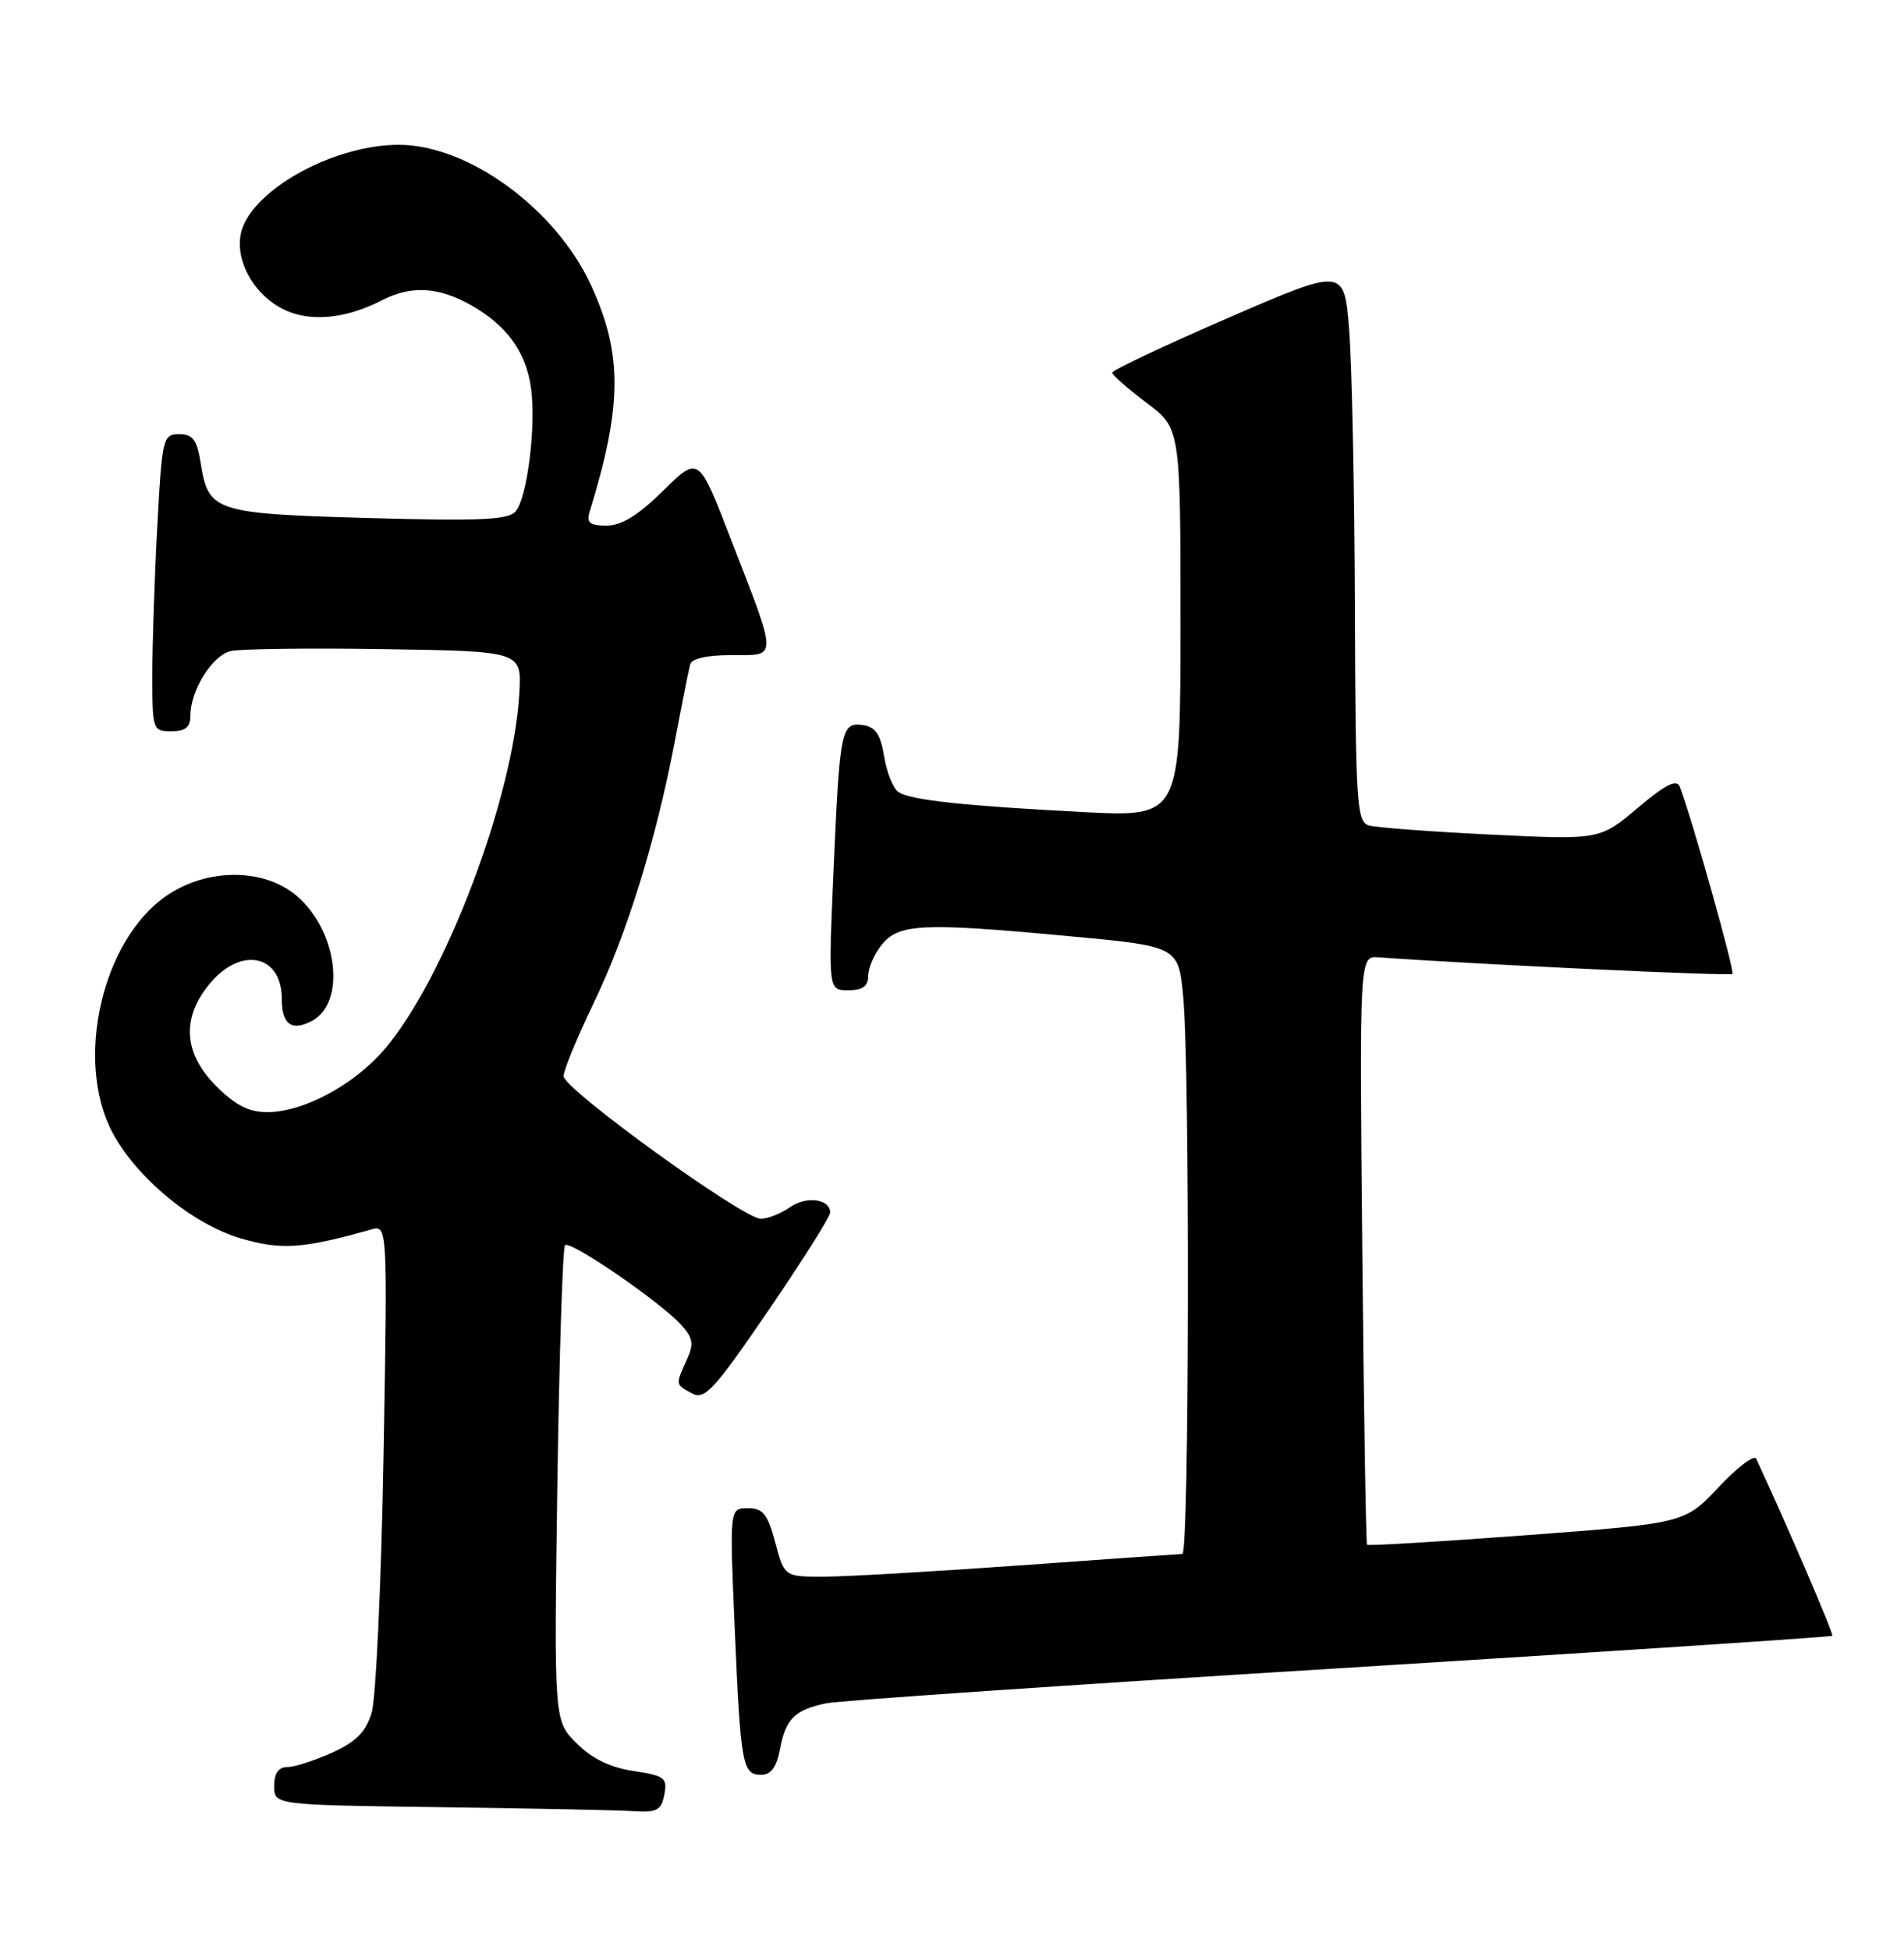 <?xml version="1.0" encoding="UTF-8" standalone="no"?>
<!DOCTYPE svg PUBLIC "-//W3C//DTD SVG 1.1//EN" "http://www.w3.org/Graphics/SVG/1.1/DTD/svg11.dtd" >
<svg xmlns="http://www.w3.org/2000/svg" xmlns:xlink="http://www.w3.org/1999/xlink" version="1.1" viewBox="0 0 250 256">
 <g >
 <path fill="currentColor"
d=" M 87.23 235.59 C 87.65 233.40 87.27 233.12 83.18 232.50 C 80.11 232.04 77.73 230.88 75.71 228.86 C 72.74 225.90 72.74 225.90 73.18 194.97 C 73.43 177.96 73.88 163.79 74.19 163.47 C 74.87 162.80 86.71 170.92 89.43 173.92 C 91.01 175.67 91.13 176.42 90.16 178.55 C 88.67 181.81 88.66 181.75 90.88 182.94 C 92.53 183.82 93.76 182.48 100.88 172.06 C 105.35 165.52 109.00 159.73 109.00 159.19 C 109.00 157.39 105.86 156.98 103.70 158.50 C 102.52 159.33 100.81 160.00 99.89 160.00 C 97.55 160.00 74.00 142.97 74.00 141.28 C 74.00 140.51 75.78 136.20 77.95 131.69 C 82.33 122.60 86.14 110.27 88.64 97.15 C 89.54 92.39 90.43 87.94 90.61 87.25 C 90.82 86.45 92.81 86.00 96.08 86.00 C 102.18 86.00 102.19 86.83 95.87 70.54 C 91.73 59.84 91.73 59.84 87.08 64.42 C 83.80 67.65 81.61 69.00 79.65 69.00 C 77.46 69.00 76.98 68.63 77.40 67.25 C 81.71 53.30 81.76 46.52 77.64 37.52 C 73.03 27.45 61.54 19.03 52.38 19.01 C 44.23 18.99 33.93 24.43 31.87 29.84 C 30.51 33.43 32.92 38.39 37.08 40.54 C 40.53 42.33 45.33 41.91 50.17 39.41 C 53.97 37.45 57.61 37.65 61.86 40.07 C 66.59 42.76 69.09 46.23 69.73 51.01 C 70.40 56.02 69.22 65.39 67.69 67.15 C 66.73 68.26 62.98 68.42 48.40 68.01 C 28.21 67.44 27.37 67.17 26.36 60.87 C 25.86 57.73 25.33 57.00 23.53 57.00 C 21.39 57.00 21.28 57.46 20.65 69.16 C 20.29 75.84 20.00 84.62 20.00 88.66 C 20.00 95.82 20.06 96.00 22.50 96.00 C 24.35 96.00 25.00 95.47 25.00 93.95 C 25.00 90.66 27.85 86.07 30.27 85.48 C 31.50 85.18 40.60 85.06 50.50 85.22 C 68.50 85.50 68.50 85.50 68.19 91.00 C 67.43 104.70 58.43 128.47 50.49 137.75 C 46.46 142.45 39.83 146.00 35.08 146.00 C 32.68 146.00 30.89 145.09 28.40 142.60 C 24.07 138.27 23.79 133.59 27.59 129.08 C 31.70 124.19 37.00 125.36 37.00 131.14 C 37.00 134.49 38.31 135.44 40.97 134.02 C 45.50 131.59 44.32 122.13 38.91 117.57 C 34.58 113.93 27.11 113.96 21.81 117.63 C 13.38 123.47 9.79 139.23 14.74 148.63 C 17.91 154.64 25.32 160.75 31.69 162.60 C 36.96 164.13 39.79 163.93 48.70 161.42 C 50.89 160.79 50.89 160.79 50.36 191.15 C 50.06 207.84 49.36 223.01 48.80 224.85 C 48.03 227.37 46.76 228.66 43.64 230.08 C 41.36 231.11 38.71 231.97 37.75 231.98 C 36.56 231.99 36.00 232.79 36.00 234.48 C 36.00 236.96 36.00 236.96 57.75 237.25 C 69.71 237.41 81.14 237.64 83.13 237.77 C 86.26 237.97 86.83 237.67 87.23 235.59 Z  M 102.42 229.60 C 103.16 225.65 104.36 224.47 108.50 223.61 C 110.15 223.26 140.48 221.19 175.90 219.01 C 211.32 216.82 240.43 214.90 240.59 214.75 C 240.80 214.53 234.60 200.11 230.59 191.50 C 230.33 190.95 228.11 192.63 225.66 195.24 C 221.19 199.98 221.19 199.98 200.48 201.54 C 189.08 202.39 179.64 202.96 179.50 202.80 C 179.35 202.63 179.07 185.18 178.87 164.00 C 178.50 125.50 178.50 125.50 181.00 125.68 C 193.94 126.61 227.17 128.17 227.47 127.86 C 227.81 127.53 222.16 107.47 220.56 103.28 C 220.15 102.24 218.72 102.96 215.04 106.06 C 210.06 110.26 210.06 110.26 195.78 109.57 C 187.93 109.19 180.71 108.65 179.75 108.37 C 178.14 107.91 177.99 105.61 177.90 79.68 C 177.85 64.18 177.51 47.82 177.15 43.31 C 176.50 35.13 176.50 35.13 161.25 41.74 C 152.86 45.38 146.01 48.62 146.03 48.93 C 146.05 49.24 148.07 51.02 150.53 52.87 C 155.00 56.23 155.00 56.23 155.00 81.75 C 155.00 107.27 155.00 107.27 142.25 106.61 C 126.63 105.80 119.71 105.06 118.01 104.01 C 117.30 103.57 116.44 101.47 116.10 99.35 C 115.62 96.42 114.96 95.43 113.32 95.19 C 110.44 94.78 110.26 95.70 109.45 114.25 C 108.76 130.00 108.76 130.00 111.38 130.00 C 113.28 130.00 114.00 129.48 114.00 128.11 C 114.00 127.07 114.80 125.23 115.78 124.02 C 118.02 121.26 121.09 121.11 140.12 122.88 C 154.73 124.23 154.73 124.23 155.36 130.87 C 156.25 140.28 156.15 204.00 155.25 204.01 C 154.84 204.02 145.28 204.69 134.00 205.50 C 122.72 206.31 111.14 206.98 108.25 206.99 C 102.99 207.00 102.99 207.00 101.79 202.50 C 100.79 198.75 100.18 198.00 98.19 198.00 C 95.79 198.00 95.79 198.00 96.47 213.75 C 97.25 231.78 97.47 233.00 99.96 233.00 C 101.24 233.00 101.97 231.99 102.42 229.60 Z "/>
</g>
</svg>